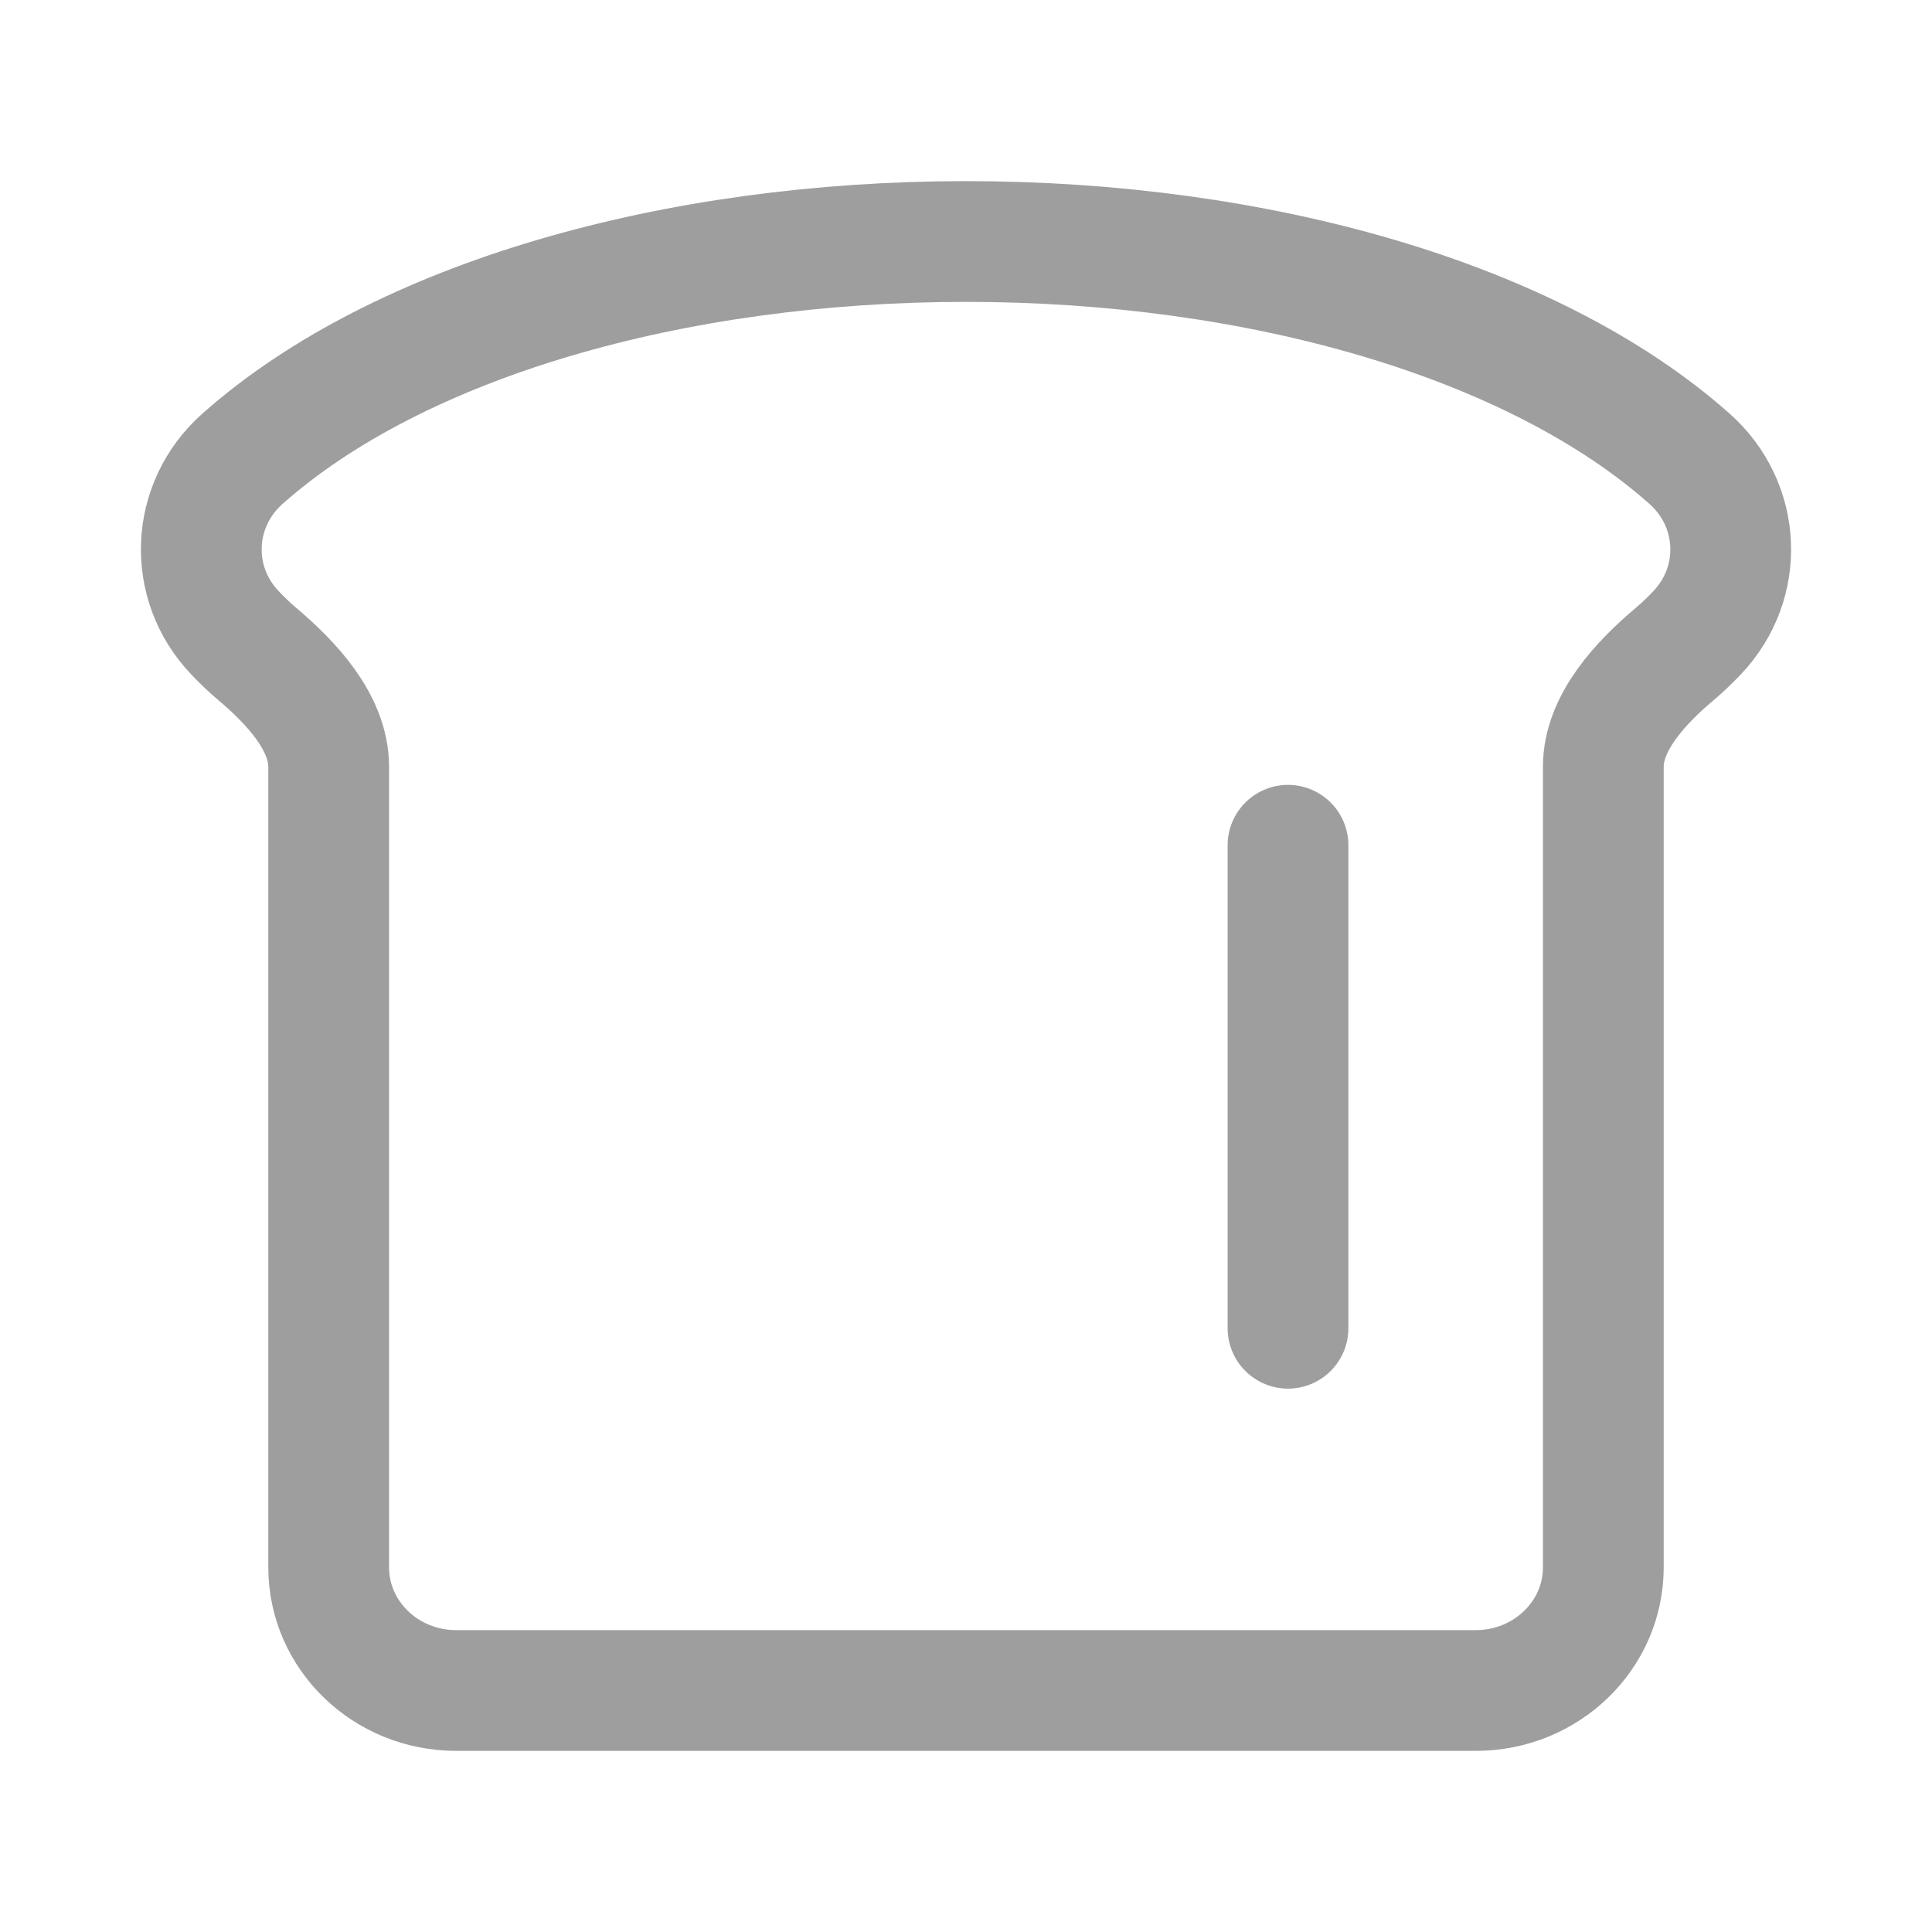 <svg width="24" height="24" viewBox="0 0 24 24" fill="none" xmlns="http://www.w3.org/2000/svg">
<path d="M4.083 9.525C4.083 8.973 3.613 8.475 3.191 8.12C3.093 8.037 3.001 7.948 2.917 7.859C2.326 7.237 2.369 6.269 3.013 5.698C4.96 3.971 8.381 3 12 3C15.619 3 19.04 3.971 20.987 5.698C21.631 6.269 21.674 7.237 21.083 7.859C20.999 7.948 20.907 8.037 20.809 8.12C20.387 8.475 19.917 8.973 19.917 9.525V19.47C19.917 20.315 19.208 21 18.333 21H5.667C4.792 21 4.083 20.315 4.083 19.47V9.525Z" stroke="#9E9E9E" stroke-width="1.5" stroke-linecap="round"/>
<path d="M16 10.5V16.5" stroke="#9E9E9E" stroke-width="1.5" stroke-linecap="round"/>
</svg>
